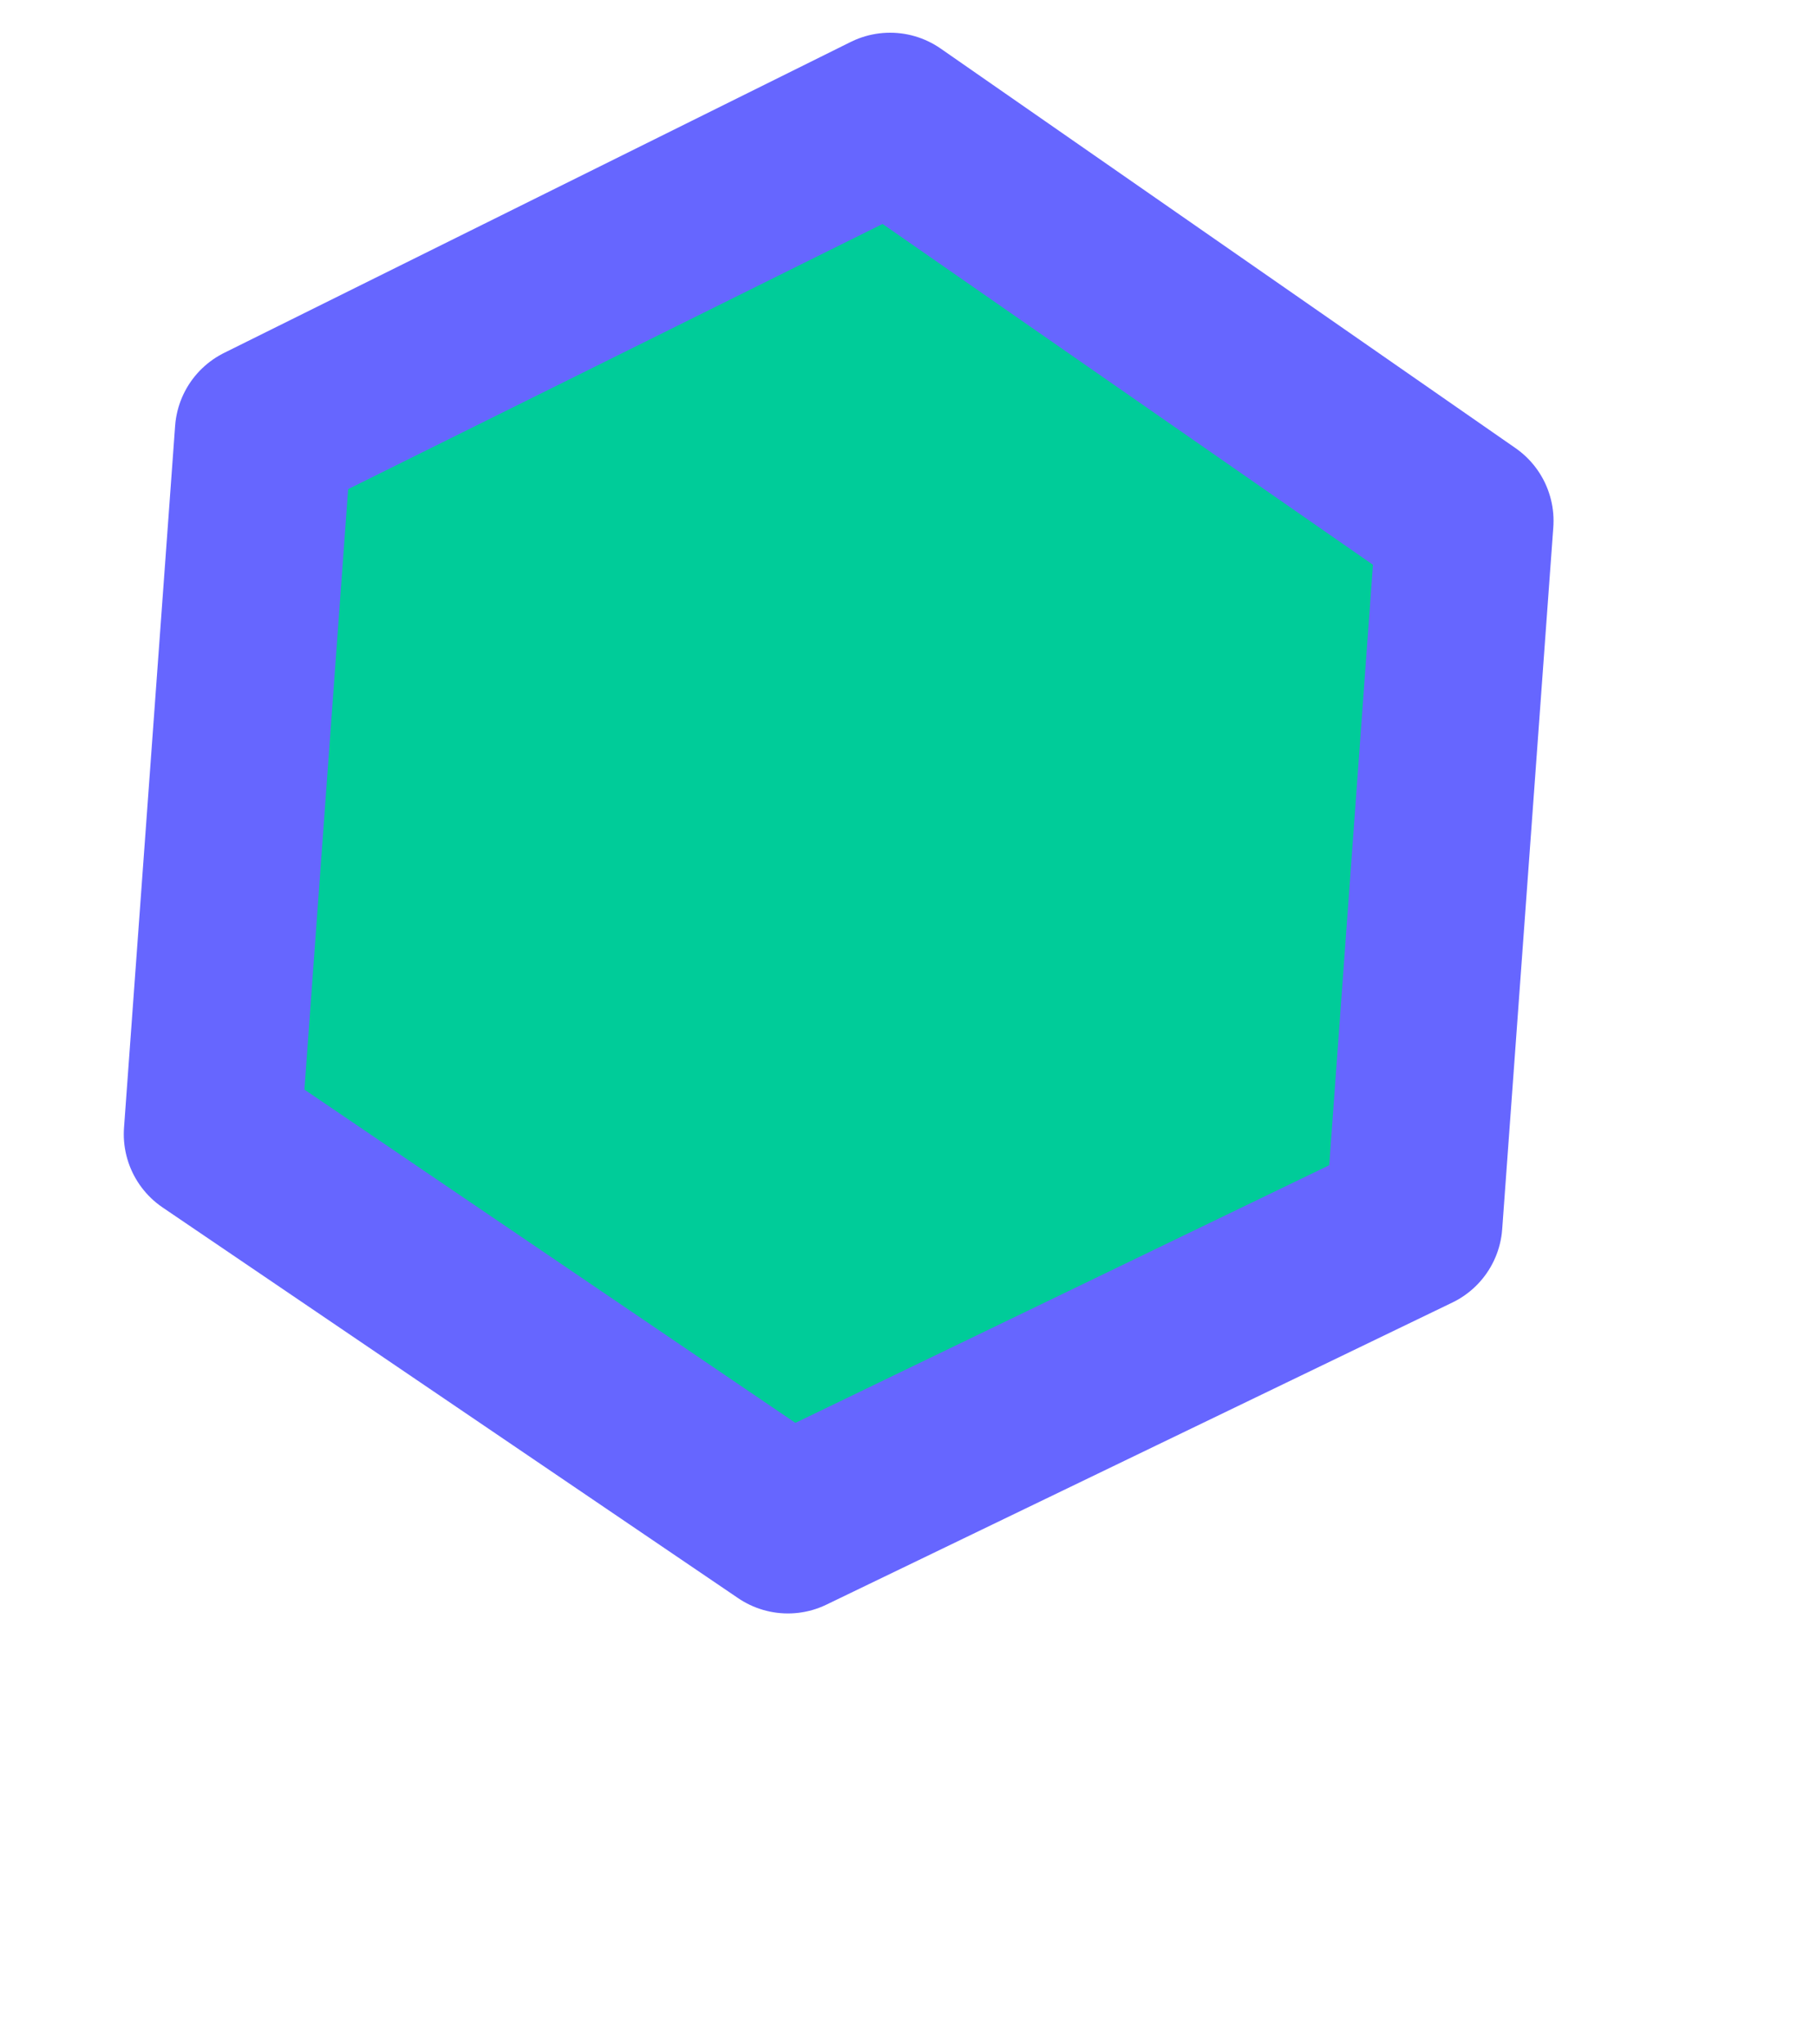 <?xml version="1.0" encoding="UTF-8" standalone="no"?>
<!DOCTYPE svg PUBLIC "-//W3C//DTD SVG 1.1//EN" "http://www.w3.org/Graphics/SVG/1.1/DTD/svg11.dtd">
<svg width="100%" height="100%" viewBox="0 0 8 9" version="1.1" xmlns="http://www.w3.org/2000/svg" xmlns:xlink="http://www.w3.org/1999/xlink" xml:space="preserve" xmlns:serif="http://www.serif.com/" style="fill-rule:evenodd;clip-rule:evenodd;stroke-linecap:round;stroke-linejoin:round;">
    <g id="hexagon">
        <path id="bits2_0_Layer0_0_FILL" d="M3.469,6.713L6.225,5.383L6.45,2.293L3.919,0.534L1.16,1.903L0.935,4.993L3.469,6.713Z" style="fill:rgb(0,204,153);fill-rule:nonzero;"/>
        <path id="bits2_0_Layer0_0_1_STROKES" d="M3.469,6.713L0.935,4.993L1.16,1.903L3.919,0.534L6.45,2.293L6.225,5.383L3.469,6.713Z" style="fill:none;stroke:rgb(102,102,255);stroke-width:0.78px;"/>
    </g>
</svg>
